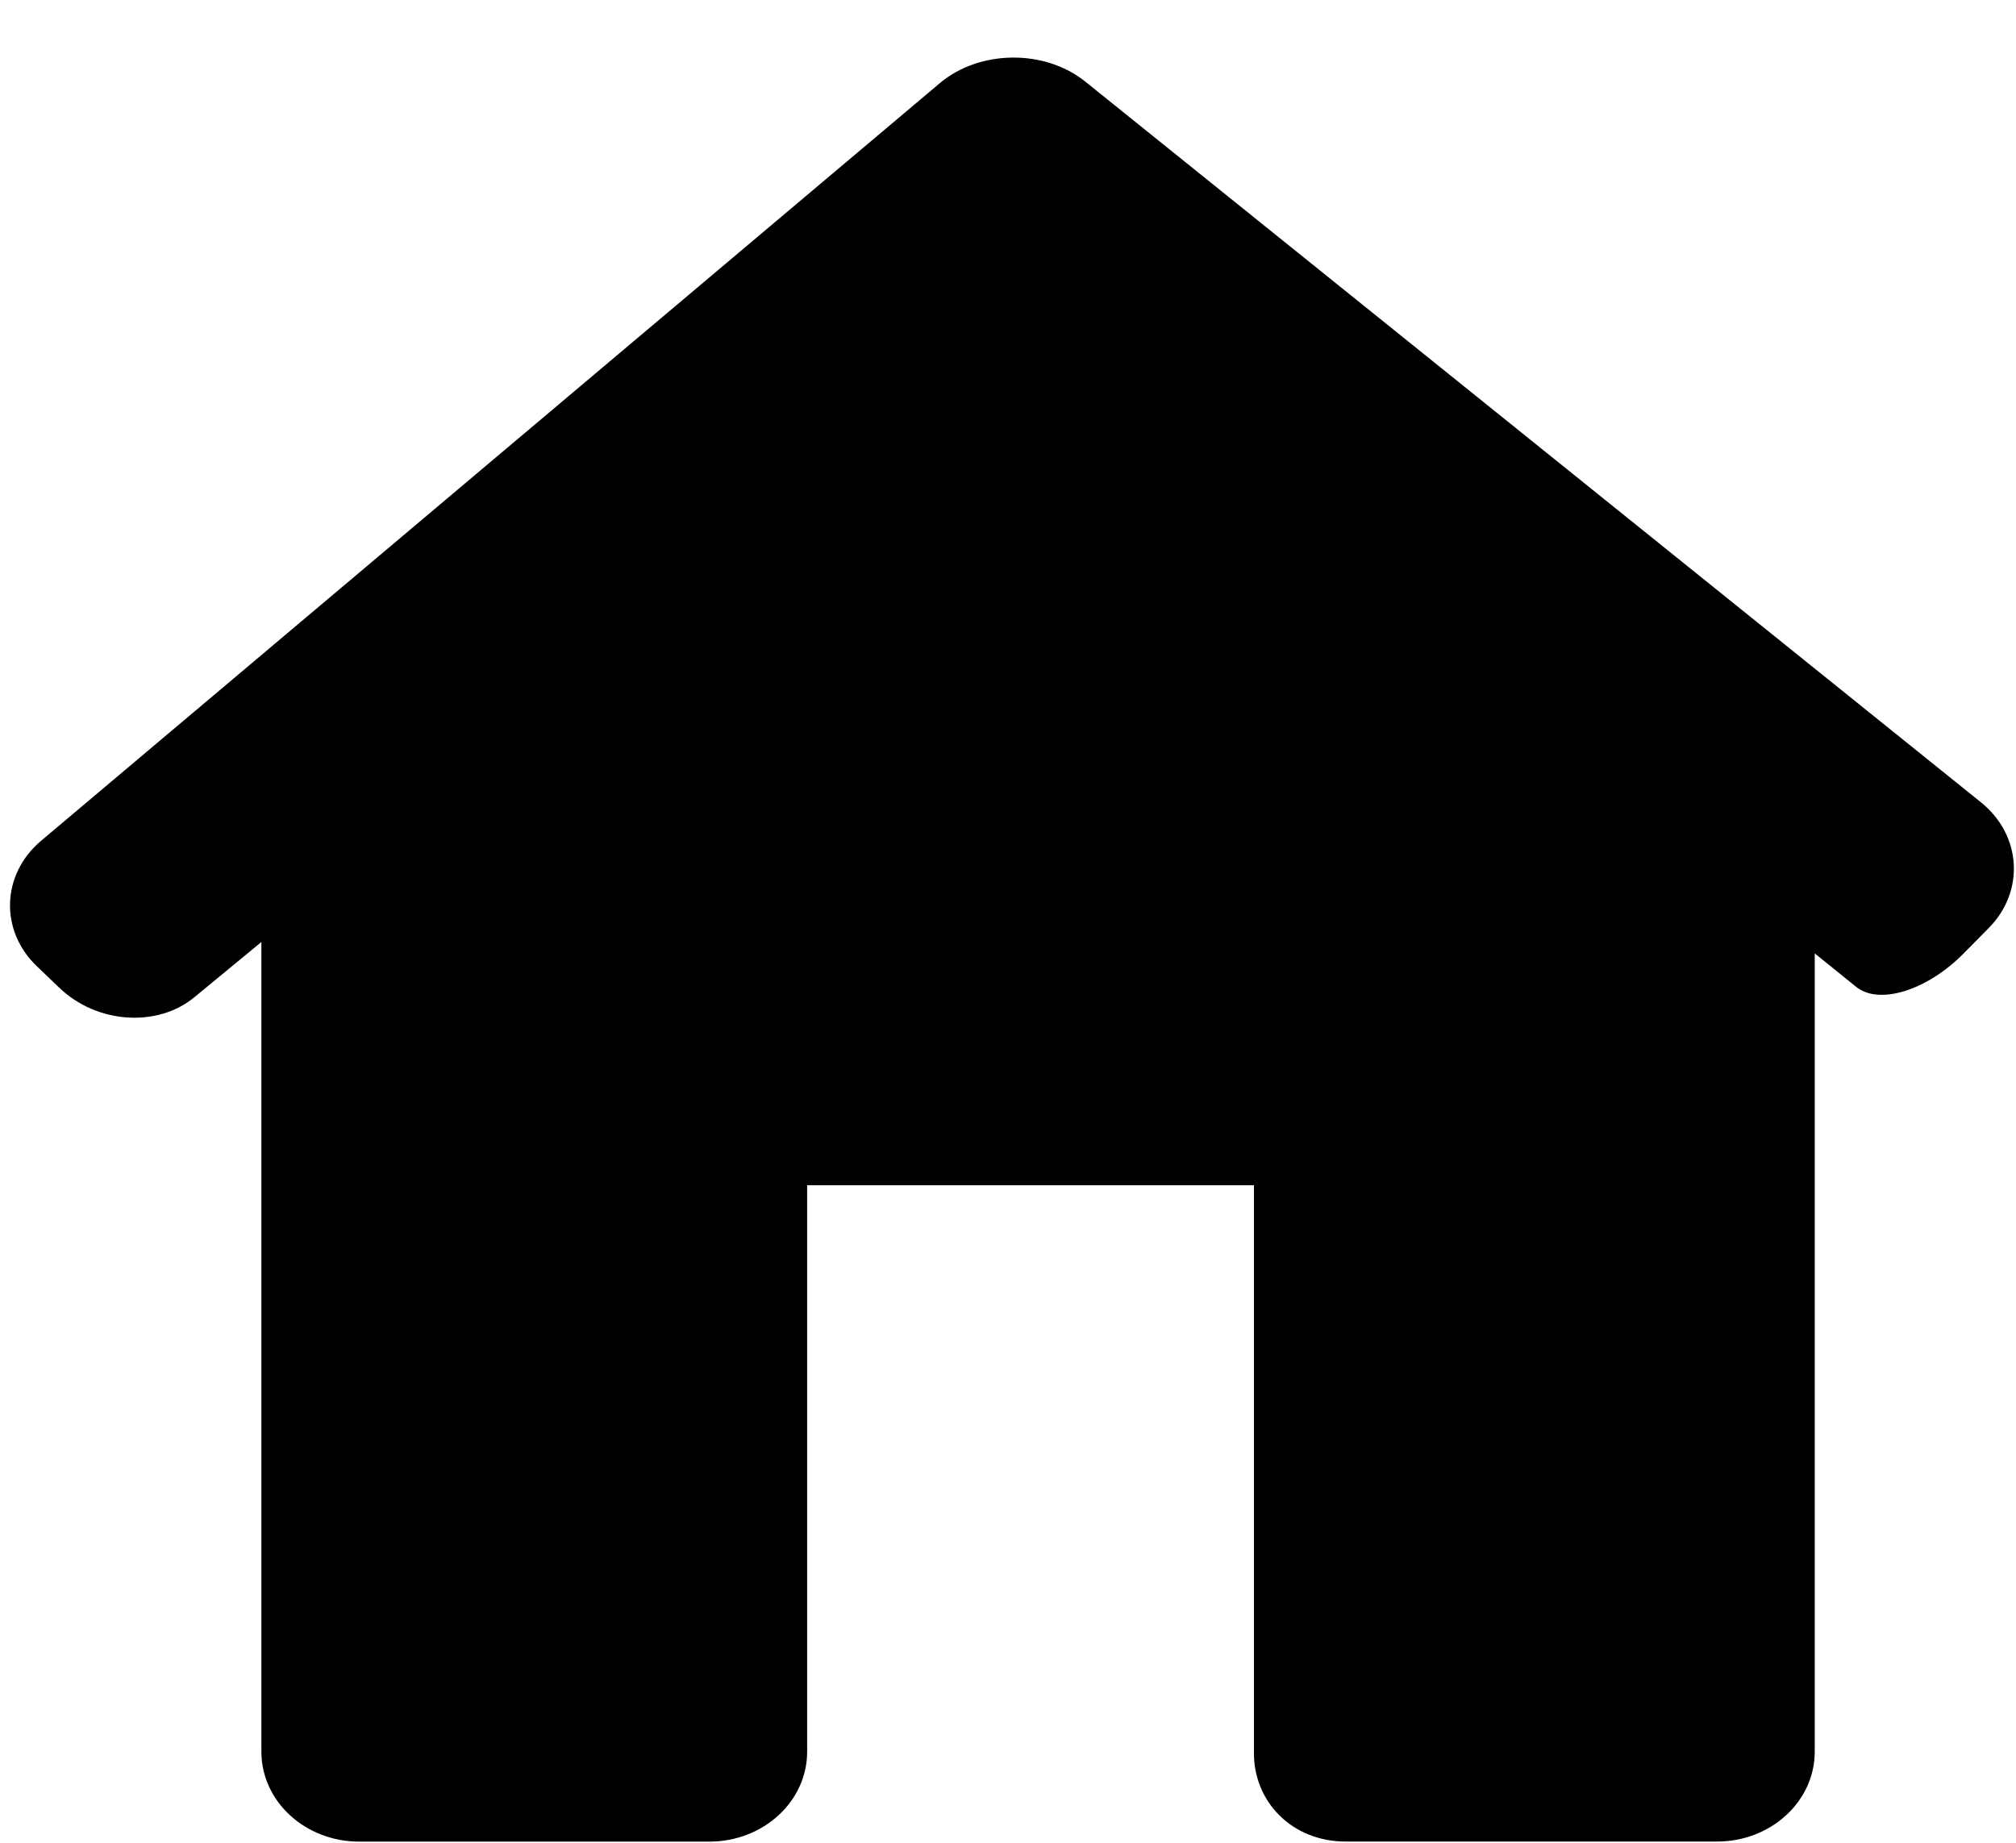<svg width="35" height="32" viewBox="0 0 35 32" fill="none" xmlns="http://www.w3.org/2000/svg">
<g clip-path="url(#clip0)">
<path d="M34.527 16.115C35.158 15.477 35.097 14.499 34.391 13.932L18.843 1.418C18.138 0.85 17.006 0.862 16.315 1.445L0.715 14.599C0.024 15.181 -0.01 16.158 0.64 16.779L1.031 17.154C1.68 17.775 2.729 17.849 3.372 17.319L4.538 16.358V30.419C4.538 31.281 5.298 31.98 6.235 31.98H12.316C13.253 31.98 14.013 31.281 14.013 30.419V20.582H21.77V30.419C21.756 31.281 22.427 31.979 23.364 31.979H29.809C30.746 31.979 31.506 31.281 31.506 30.418V16.556C31.506 16.556 31.828 16.816 32.225 17.137C32.621 17.458 33.455 17.201 34.085 16.562L34.527 16.115Z" fill="black"/>
</g>
<defs>
<clipPath id="clip0">
<rect width="34.789" height="32" fill="white" transform="translate(0.174)"/>
</clipPath>
</defs>
</svg>
